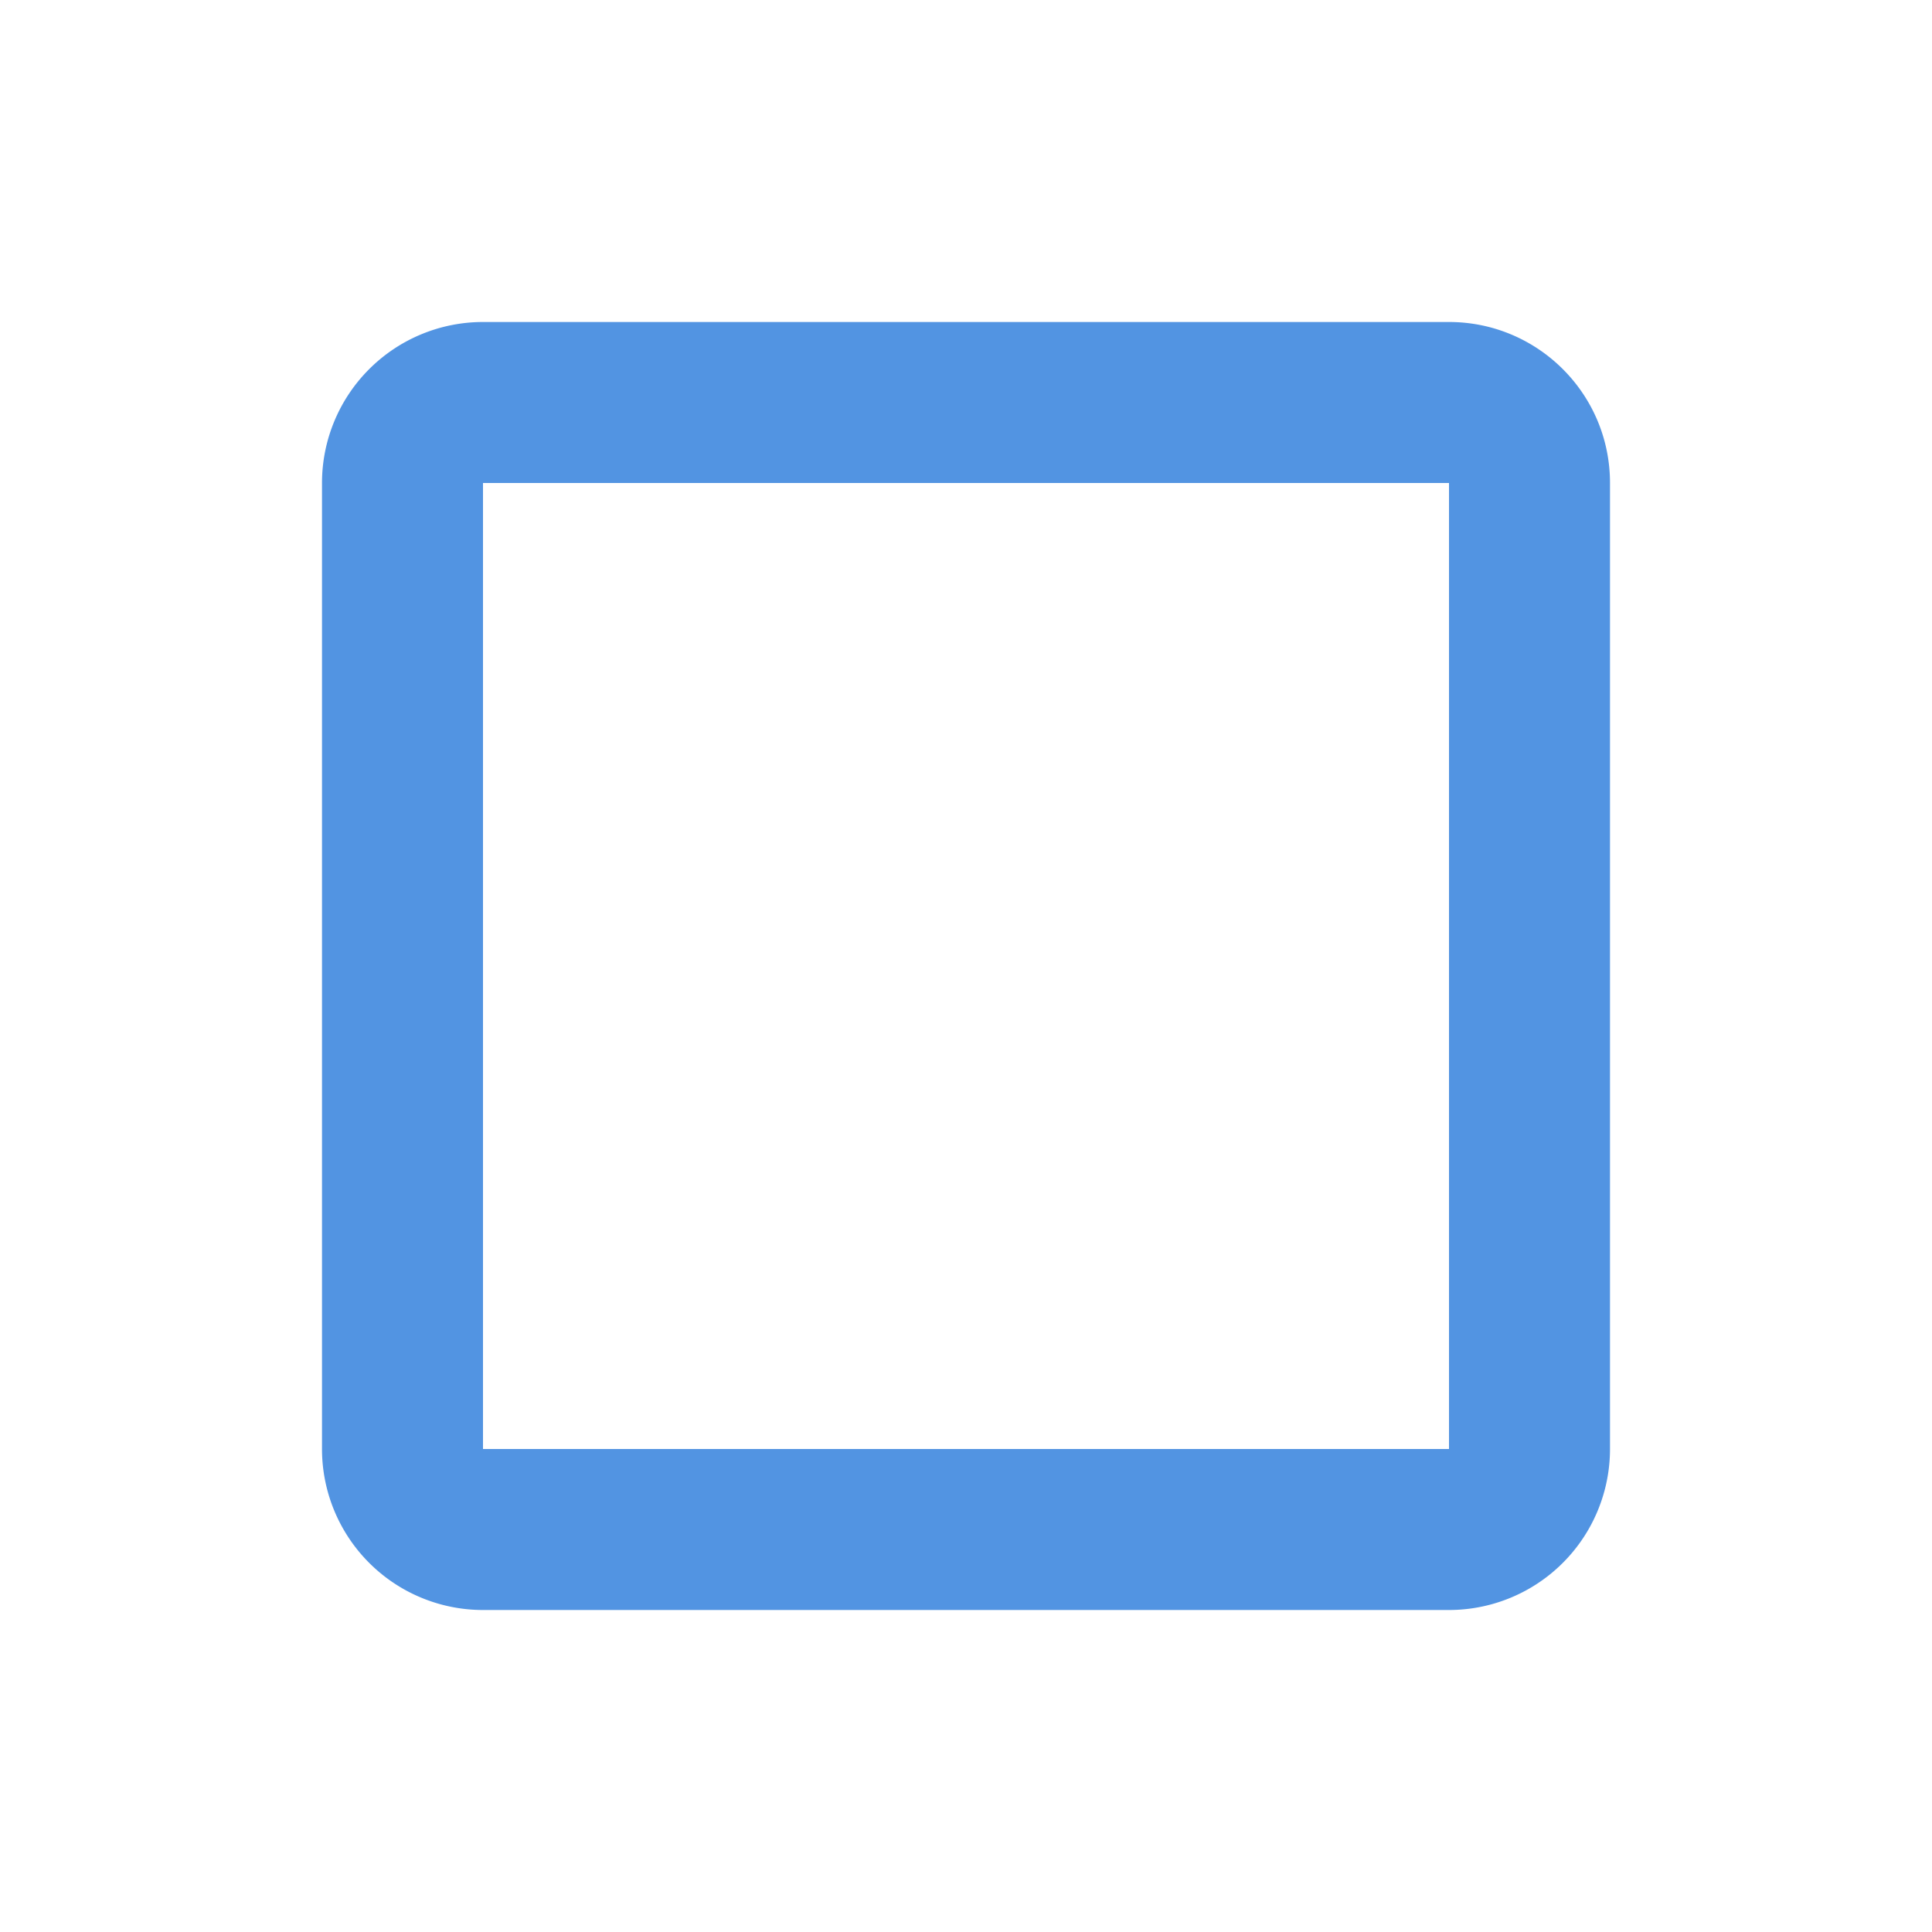 <?xml version="1.0" encoding="UTF-8"?><!DOCTYPE svg PUBLIC "-//W3C//DTD SVG 1.1//EN" "http://www.w3.org/Graphics/SVG/1.1/DTD/svg11.dtd"><svg xmlns="http://www.w3.org/2000/svg" xmlns:xlink="http://www.w3.org/1999/xlink" version="1.1" id="mdi-crop-square" width="24" height="24" viewBox="0 0 24 24"><path fill="#5294e2" d="M18,18H6V6H18M18,4H6A2,2 0 0,0 4,6V18A2,2 0 0,0 6,20H18A2,2 0 0,0 20,18V6C20,4.89 19.1,4 18,4Z" /></svg>